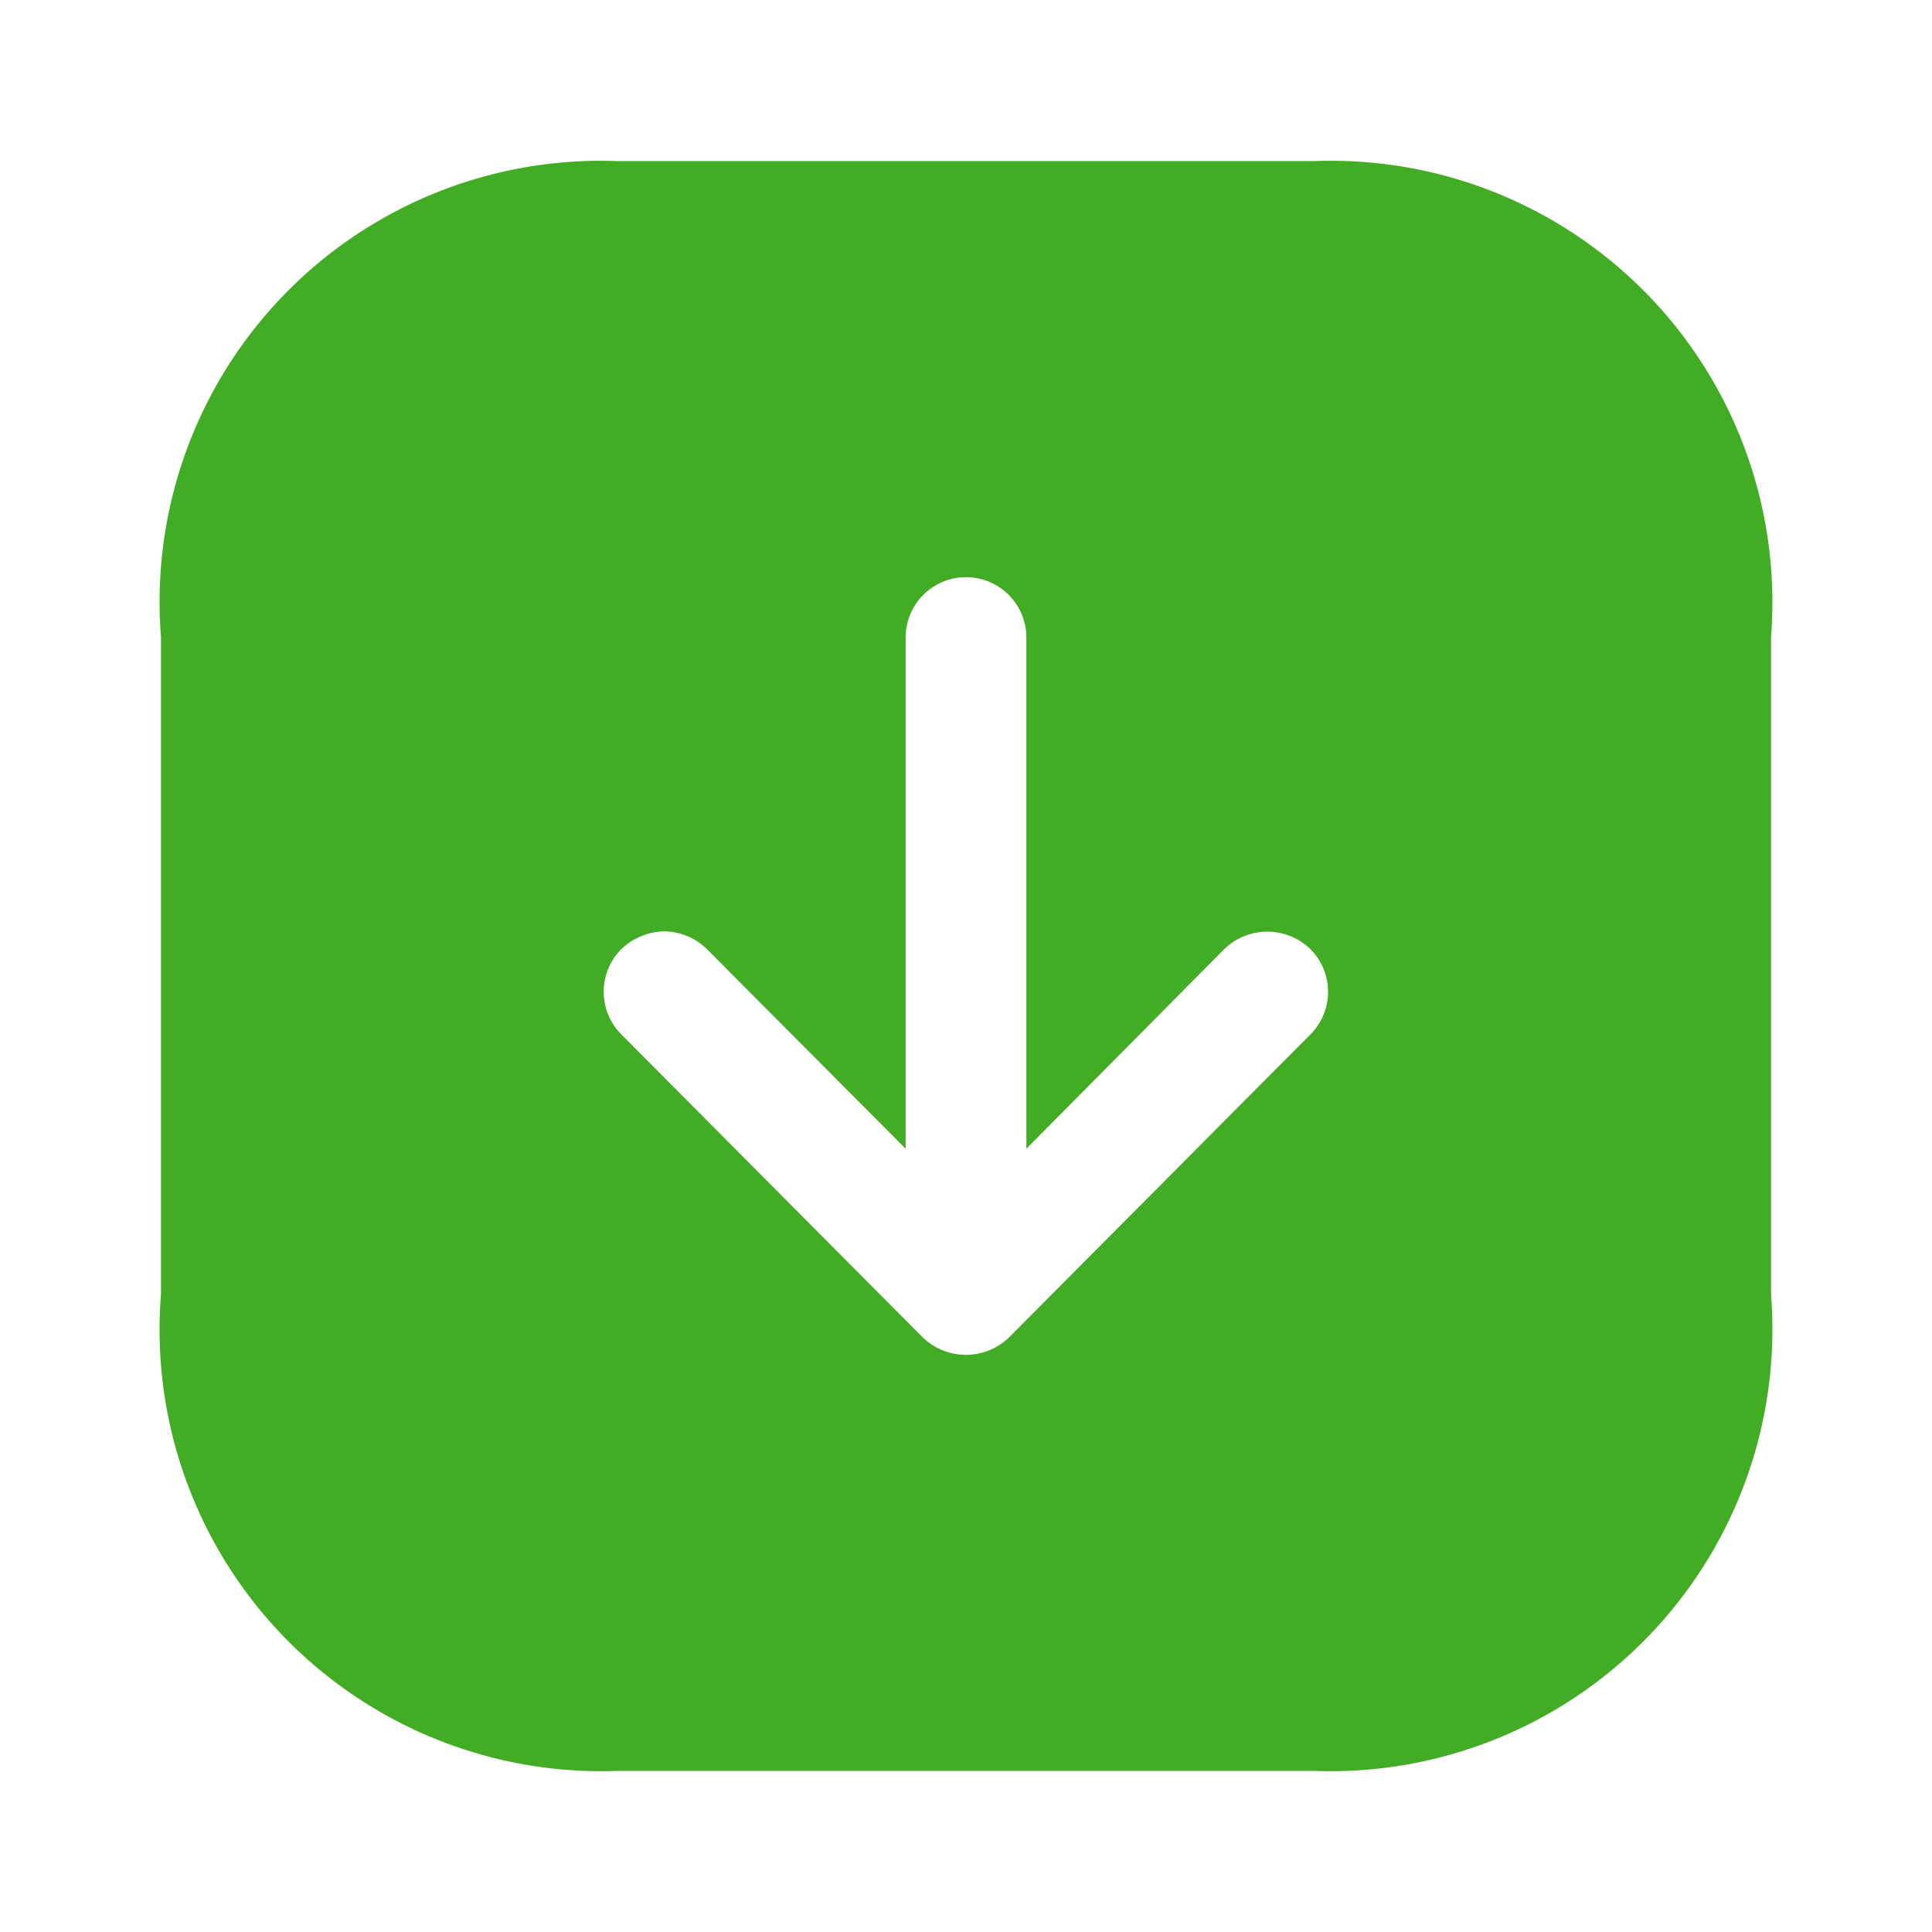 <svg id="Iconly_Bold_Arrow_-_Down_Square" data-name="Iconly/Bold/Arrow - Down Square" xmlns="http://www.w3.org/2000/svg" width="16" height="16" viewBox="0 0 16 16">
  <rect id="Iconly_Bold_Arrow_-_Down_Square-2" data-name="Iconly/Bold/Arrow - Down Square" width="16" height="16" fill="none"/>
  <g id="Iconly_Bold_Arrow_-_Down_Square-3" data-name="Iconly/Bold/Arrow - Down Square">
    <rect id="Iconly_Bold_Arrow_-_Down_Square-4" data-name="Iconly/Bold/Arrow - Down Square" width="16" height="16" fill="none"/>
    <g id="Group">
      <path id="Exclude" d="M10.886,14.666H5.107A3.657,3.657,0,0,1,1.333,10.72V5.273A3.653,3.653,0,0,1,5.107,1.334h5.78a3.656,3.656,0,0,1,3.78,3.939V10.72A3.66,3.66,0,0,1,10.886,14.666ZM5.5,7.713a.527.527,0,0,0-.354.147.5.5,0,0,0,0,.707l2.5,2.513a.515.515,0,0,0,.706,0l2.5-2.513a.5.5,0,0,0,0-.707.512.512,0,0,0-.713,0L8.5,9.513V5.28a.5.5,0,0,0-.5-.5.5.5,0,0,0-.5.5V9.513L5.854,7.86A.514.514,0,0,0,5.5,7.713Z" 
      fill="#43AC25"/>
    </g>
  </g>
</svg>
